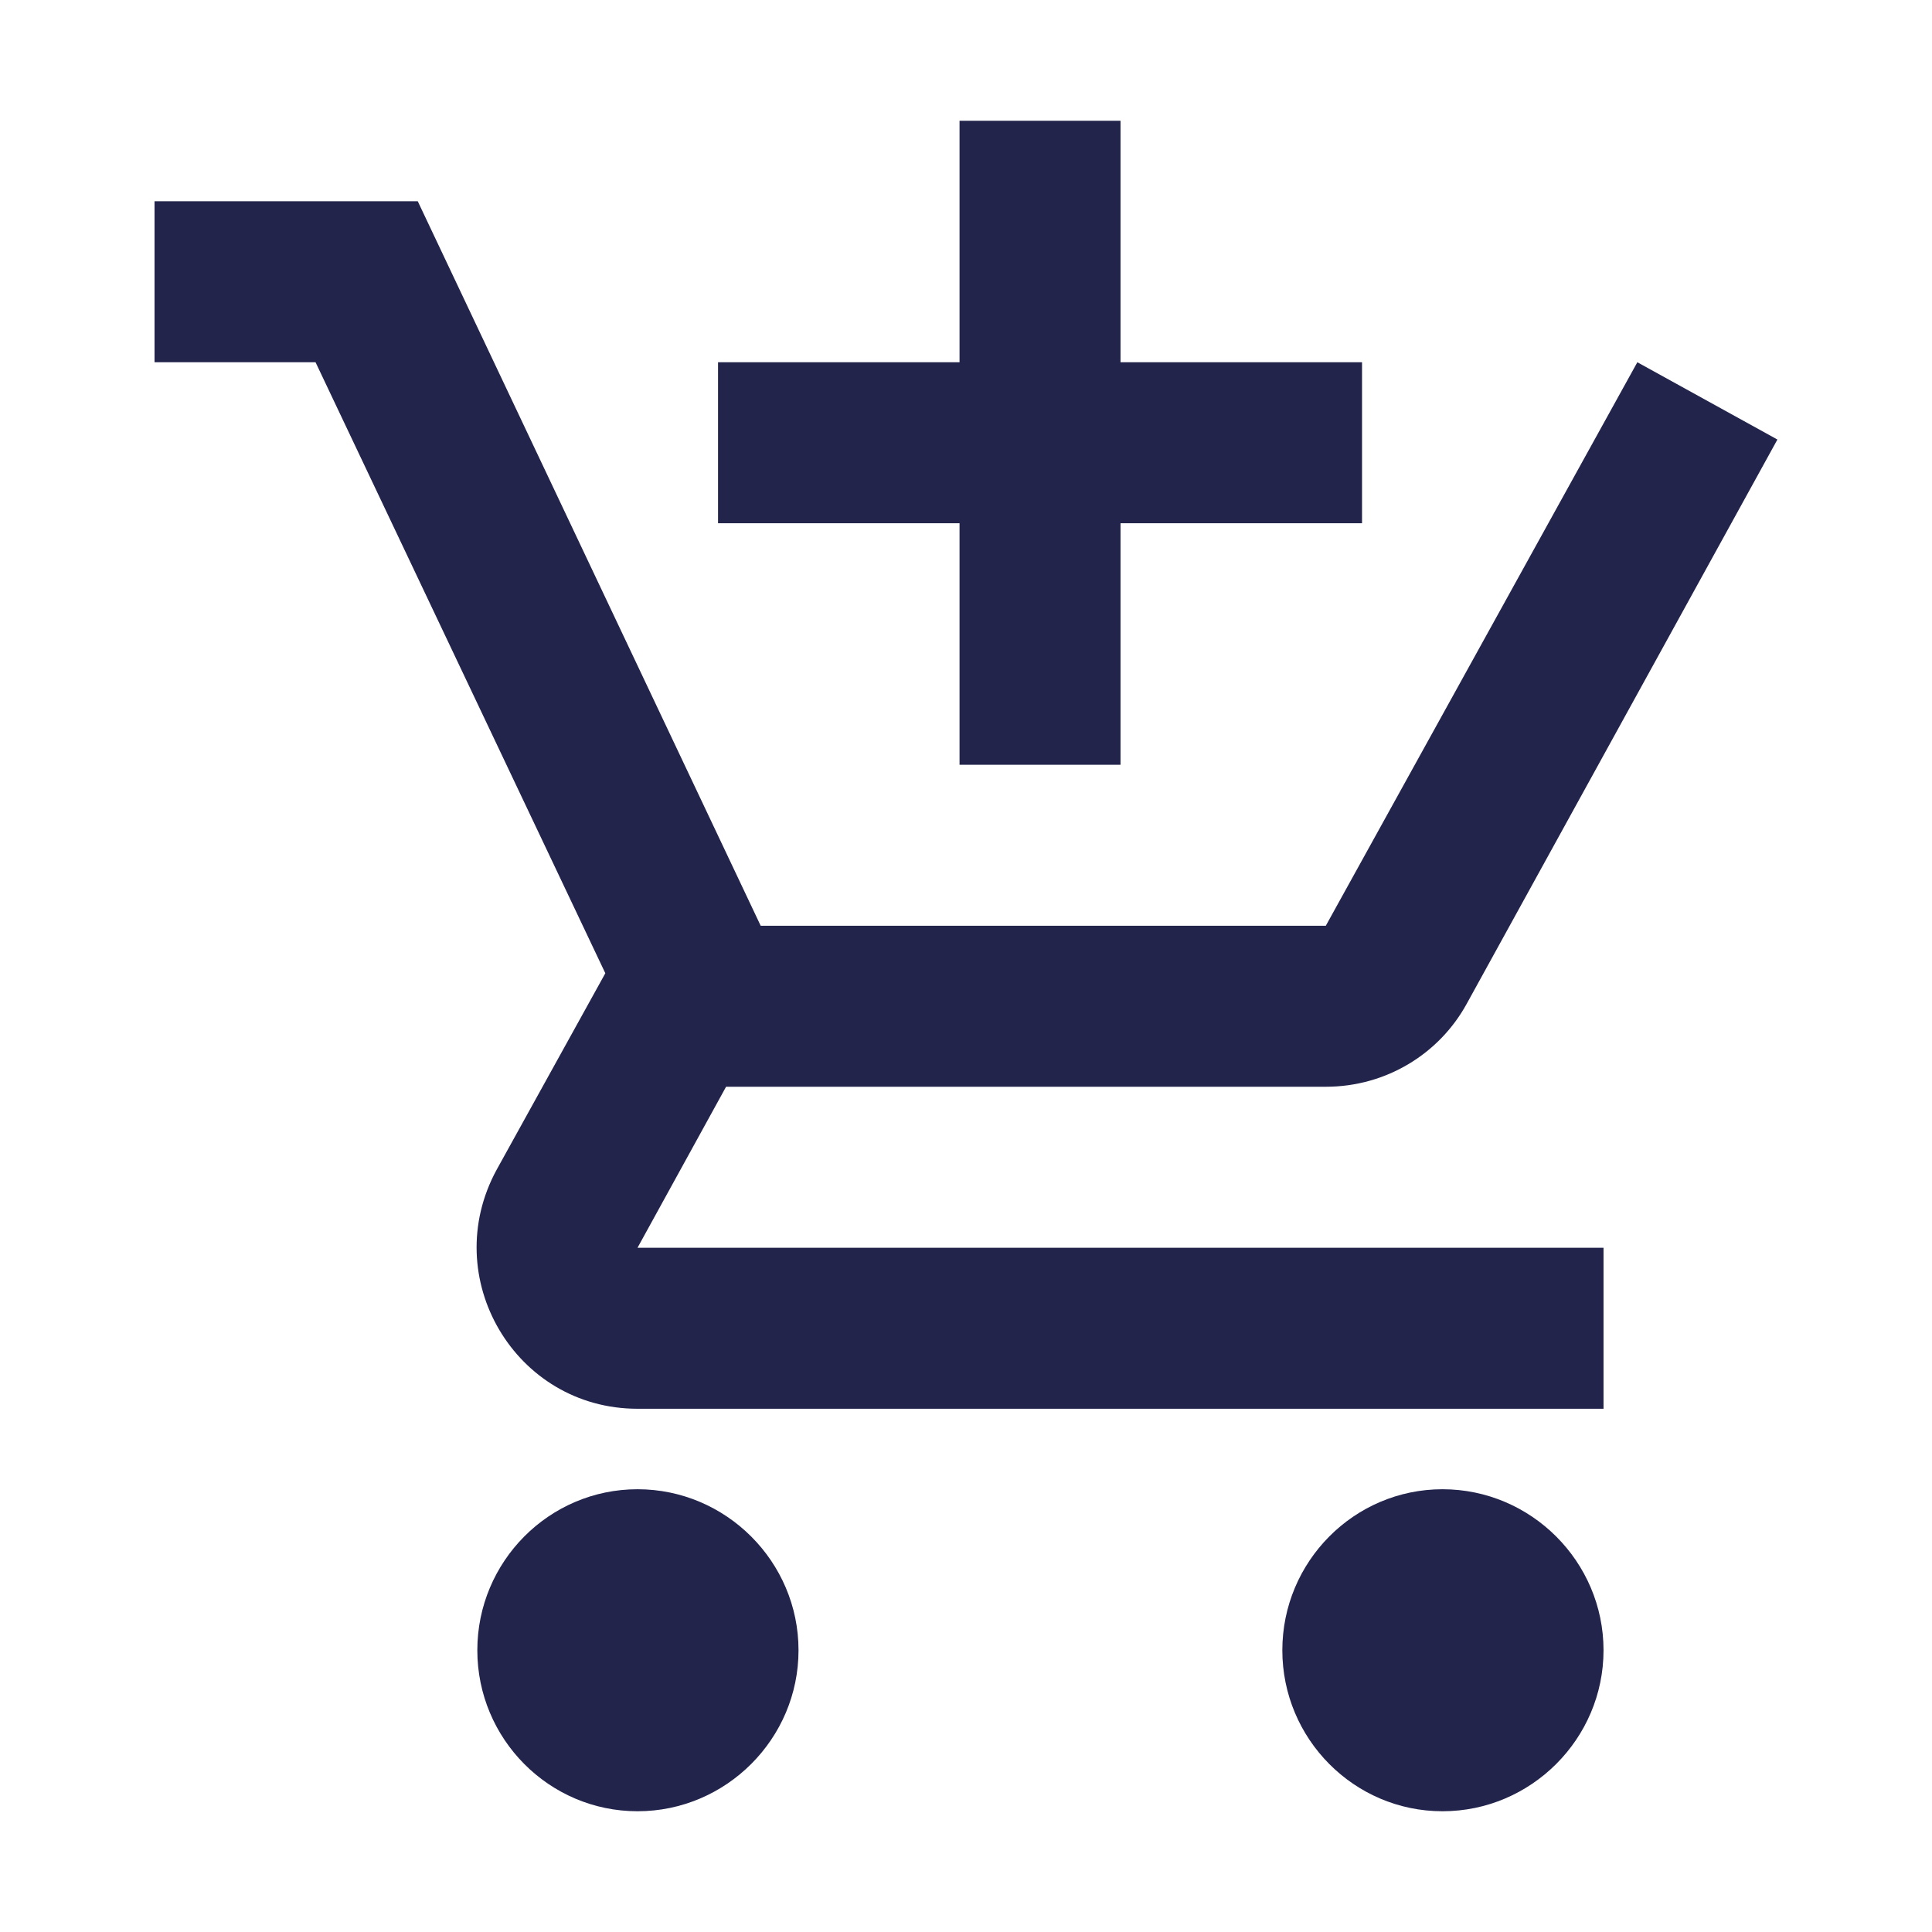 <svg width="64" height="64" viewBox="0 0 64 64" fill="none" xmlns="http://www.w3.org/2000/svg">
<path fill-rule="evenodd" clip-rule="evenodd" d="M37.119 25.333H31.786V17.333H23.786V12H31.786V4H37.119V12H45.119V17.333H37.119V25.333ZM15.812 54.667C15.812 51.733 18.185 49.333 21.119 49.333C24.052 49.333 26.452 51.733 26.452 54.667C26.452 57.6 24.052 60 21.119 60C18.185 60 15.812 57.6 15.812 54.667ZM47.785 49.333C44.852 49.333 42.479 51.733 42.479 54.667C42.479 57.6 44.852 60 47.785 60C50.719 60 53.119 57.6 53.119 54.667C53.119 51.733 50.719 49.333 47.785 49.333ZM43.919 36H24.052L21.119 41.333H53.119V46.667H21.119C17.066 46.667 14.506 42.32 16.453 38.747L20.052 32.24L10.453 12H5.119V6.667H13.839L25.199 30.667H43.919L54.239 12L58.879 14.56L48.586 33.253C47.679 34.907 45.919 36 43.919 36Z" fill="#22244C"/>
</svg>

